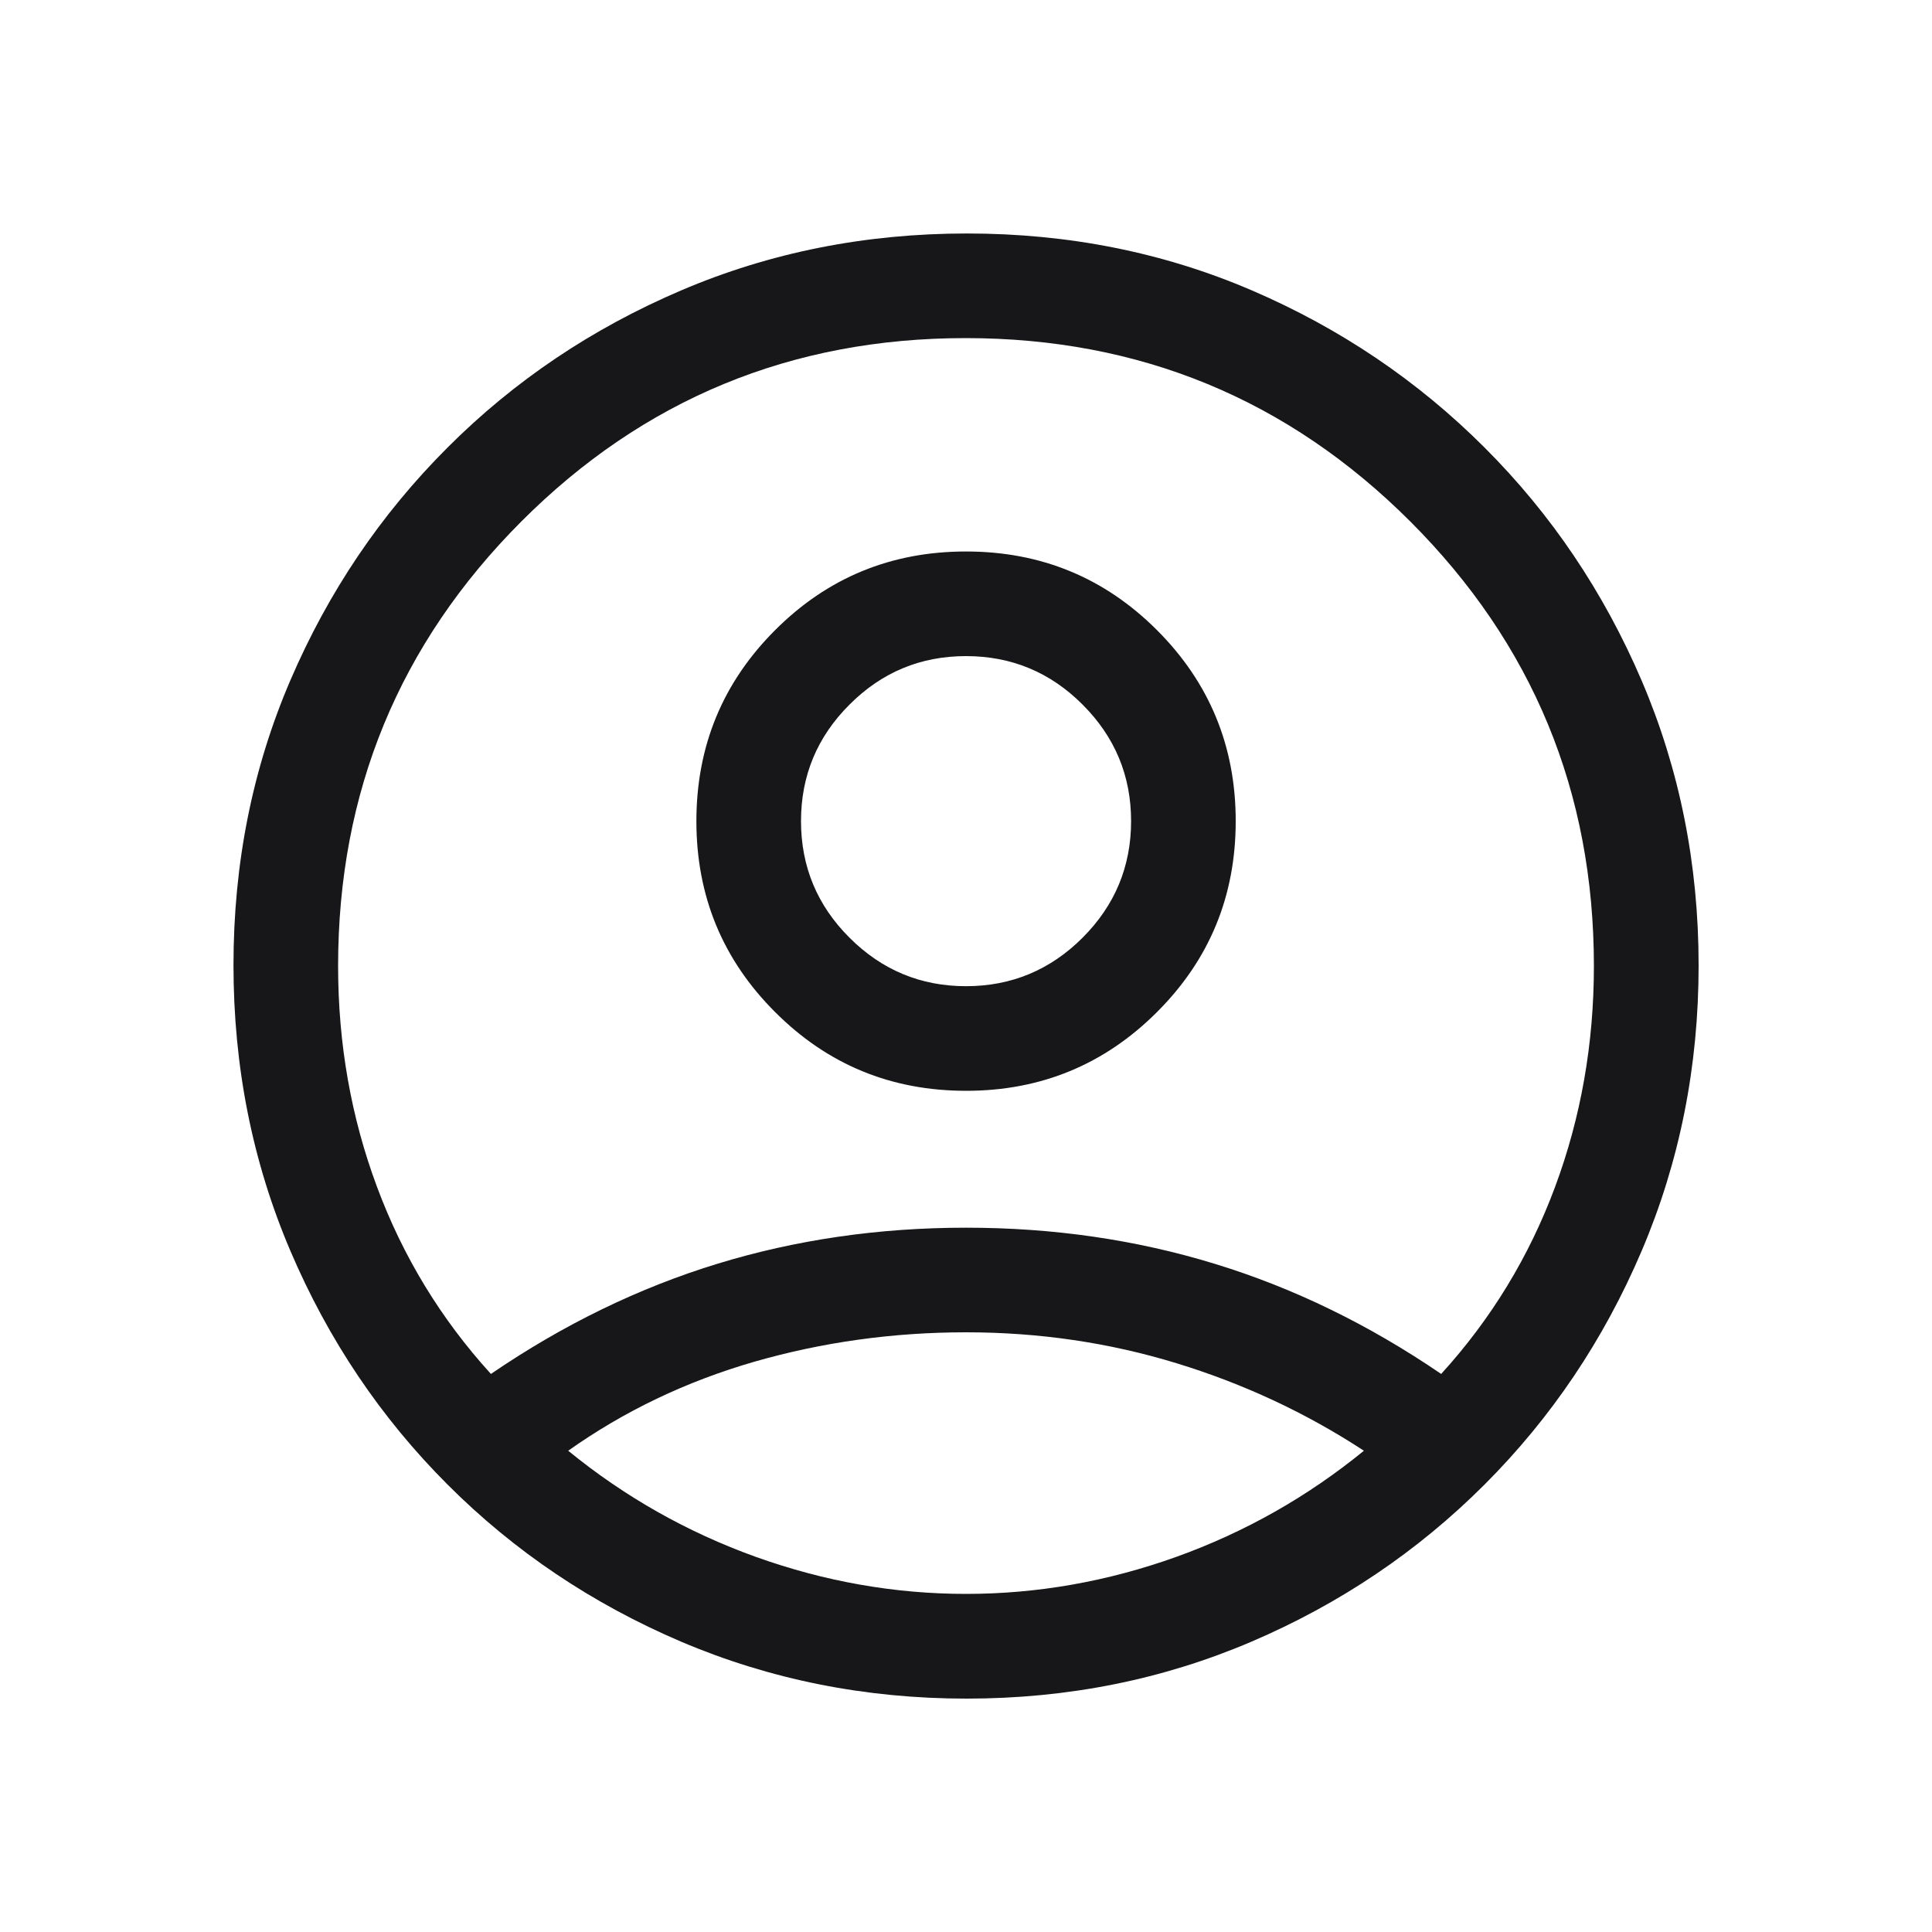<svg width="20" height="20" viewBox="0 0 20 20" fill="none" xmlns="http://www.w3.org/2000/svg">
<path d="M5.082 14.223C5.832 13.711 6.614 13.331 7.428 13.082C8.242 12.833 9.1 12.709 10 12.709C10.901 12.709 11.758 12.833 12.572 13.082C13.387 13.331 14.169 13.711 14.919 14.223C15.437 13.654 15.83 13.008 16.098 12.287C16.366 11.566 16.5 10.804 16.5 10C16.5 8.199 15.867 6.666 14.6 5.399C13.333 4.133 11.798 3.5 9.996 3.5C8.193 3.5 6.66 4.133 5.396 5.399C4.132 6.666 3.5 8.199 3.5 10C3.5 10.804 3.634 11.566 3.903 12.287C4.171 13.008 4.564 13.654 5.082 14.223ZM10.001 11.292C9.226 11.292 8.567 11.021 8.024 10.477C7.48 9.934 7.209 9.275 7.209 8.501C7.209 7.726 7.48 7.067 8.023 6.524C8.566 5.98 9.225 5.709 10 5.709C10.775 5.709 11.434 5.98 11.977 6.523C12.52 7.066 12.792 7.725 12.792 8.5C12.792 9.275 12.521 9.934 11.977 10.477C11.434 11.02 10.775 11.292 10.001 11.292ZM10.006 17.584C8.959 17.584 7.974 17.387 7.052 16.995C6.131 16.602 5.324 16.06 4.633 15.368C3.941 14.676 3.399 13.87 3.006 12.949C2.613 12.028 2.417 11.042 2.417 9.991C2.417 8.939 2.613 7.957 3.006 7.042C3.399 6.127 3.941 5.324 4.633 4.633C5.324 3.941 6.131 3.399 7.052 3.006C7.972 2.613 8.959 2.417 10.01 2.417C11.061 2.417 12.044 2.613 12.959 3.006C13.873 3.399 14.676 3.941 15.368 4.633C16.06 5.324 16.602 6.129 16.995 7.047C17.387 7.964 17.584 8.947 17.584 9.994C17.584 11.042 17.387 12.027 16.995 12.948C16.602 13.87 16.06 14.676 15.368 15.368C14.676 16.06 13.872 16.602 12.954 16.995C12.036 17.387 11.054 17.584 10.006 17.584ZM10 16.5C10.739 16.5 11.464 16.372 12.176 16.117C12.888 15.861 13.536 15.494 14.119 15.018C13.522 14.627 12.875 14.325 12.179 14.112C11.483 13.899 10.757 13.792 10 13.792C9.244 13.792 8.513 13.894 7.807 14.097C7.102 14.301 6.46 14.608 5.882 15.018C6.465 15.494 7.113 15.861 7.825 16.117C8.537 16.372 9.262 16.5 10 16.5ZM10 10.209C10.47 10.209 10.873 10.041 11.207 9.707C11.541 9.373 11.709 8.97 11.709 8.5C11.709 8.03 11.541 7.628 11.207 7.294C10.873 6.959 10.47 6.792 10 6.792C9.53 6.792 9.128 6.959 8.794 7.294C8.459 7.628 8.292 8.03 8.292 8.5C8.292 8.97 8.459 9.373 8.794 9.707C9.128 10.041 9.53 10.209 10 10.209Z" fill="#171719"/>
</svg>
